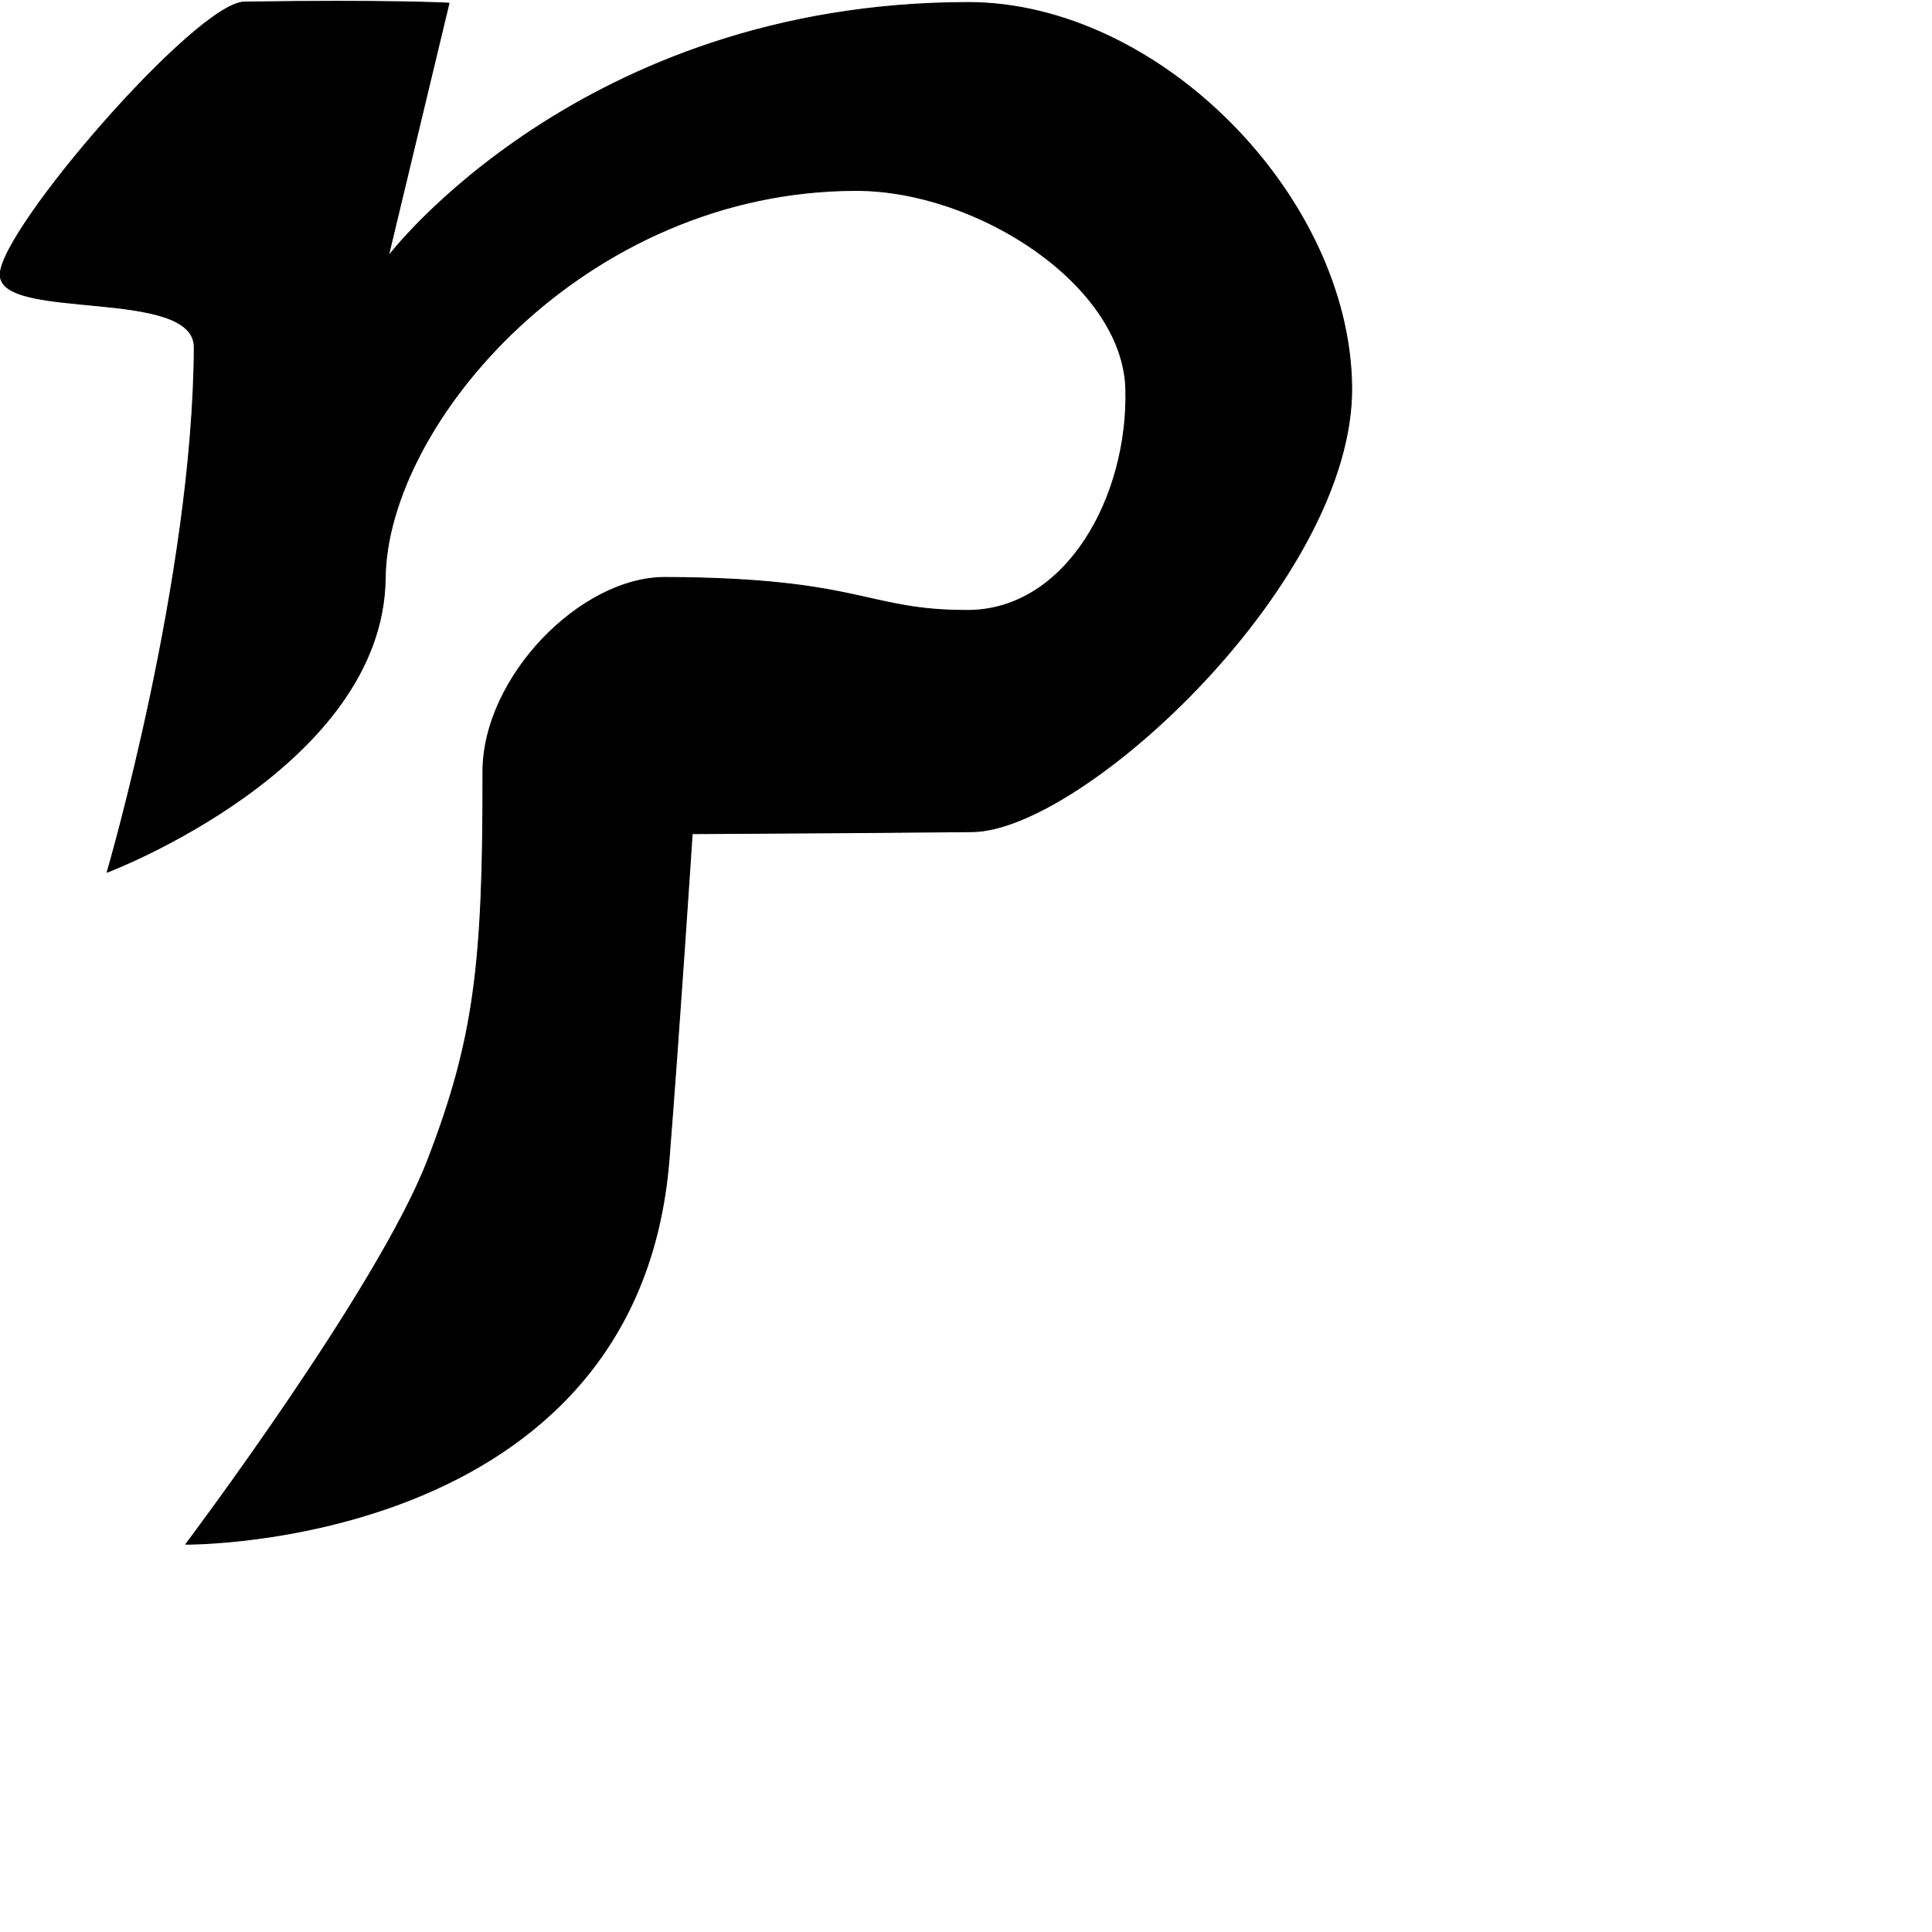 <?xml version="1.0" encoding="UTF-8" standalone="no"?>
<!DOCTYPE svg PUBLIC "-//W3C//DTD SVG 1.1//EN" "http://www.w3.org/Graphics/SVG/1.1/DTD/svg11.dtd">
<svg width="100%" height="100%" viewBox="0 0 2048 2048" version="1.1" xmlns="http://www.w3.org/2000/svg" xmlns:xlink="http://www.w3.org/1999/xlink" xml:space="preserve" xmlns:serif="http://www.serif.com/" style="fill-rule:evenodd;clip-rule:evenodd;stroke-linecap:round;stroke-linejoin:round;stroke-miterlimit:1.5;">
    <g id="レイヤー5">
        <path d="M1432.83,409.691C1430.42,208.275 1228.9,2.485 1025.95,2.675C615.053,3.058 411.57,271.714 411.57,271.714L475.965,3.367C475.965,3.367 411.921,-0.148 259.076,2.181C208.322,2.954 0.737,242.78 0.22,290.963C-0.315,340.757 206.233,303.761 205.943,368.25C204.847,612.812 113.623,924.529 113.623,924.529C113.623,924.529 406.071,814.086 408.326,612.771C410.156,449.478 619.101,202.32 907.071,201.84C1036.13,201.625 1190.58,302.17 1193.43,412.567C1196.37,526.878 1130.22,646.869 1025.79,647.084C917.671,647.306 914.456,613 705.32,612.112C615.269,611.729 511.729,718.25 511.94,818.413C512.37,1022.46 502.663,1101.88 453.55,1229.54C401.07,1365.95 197.057,1636.89 197.057,1636.89C197.057,1636.89 676.227,1641.46 709.181,1229.33C719.752,1097.12 733.744,883.706 733.744,883.706C733.744,883.706 922.956,882.721 1030.83,881.578C1147.97,880.338 1435.28,614.602 1432.83,409.691Z" style="stroke:black;stroke-width:1px;"/>
    </g>
</svg>
